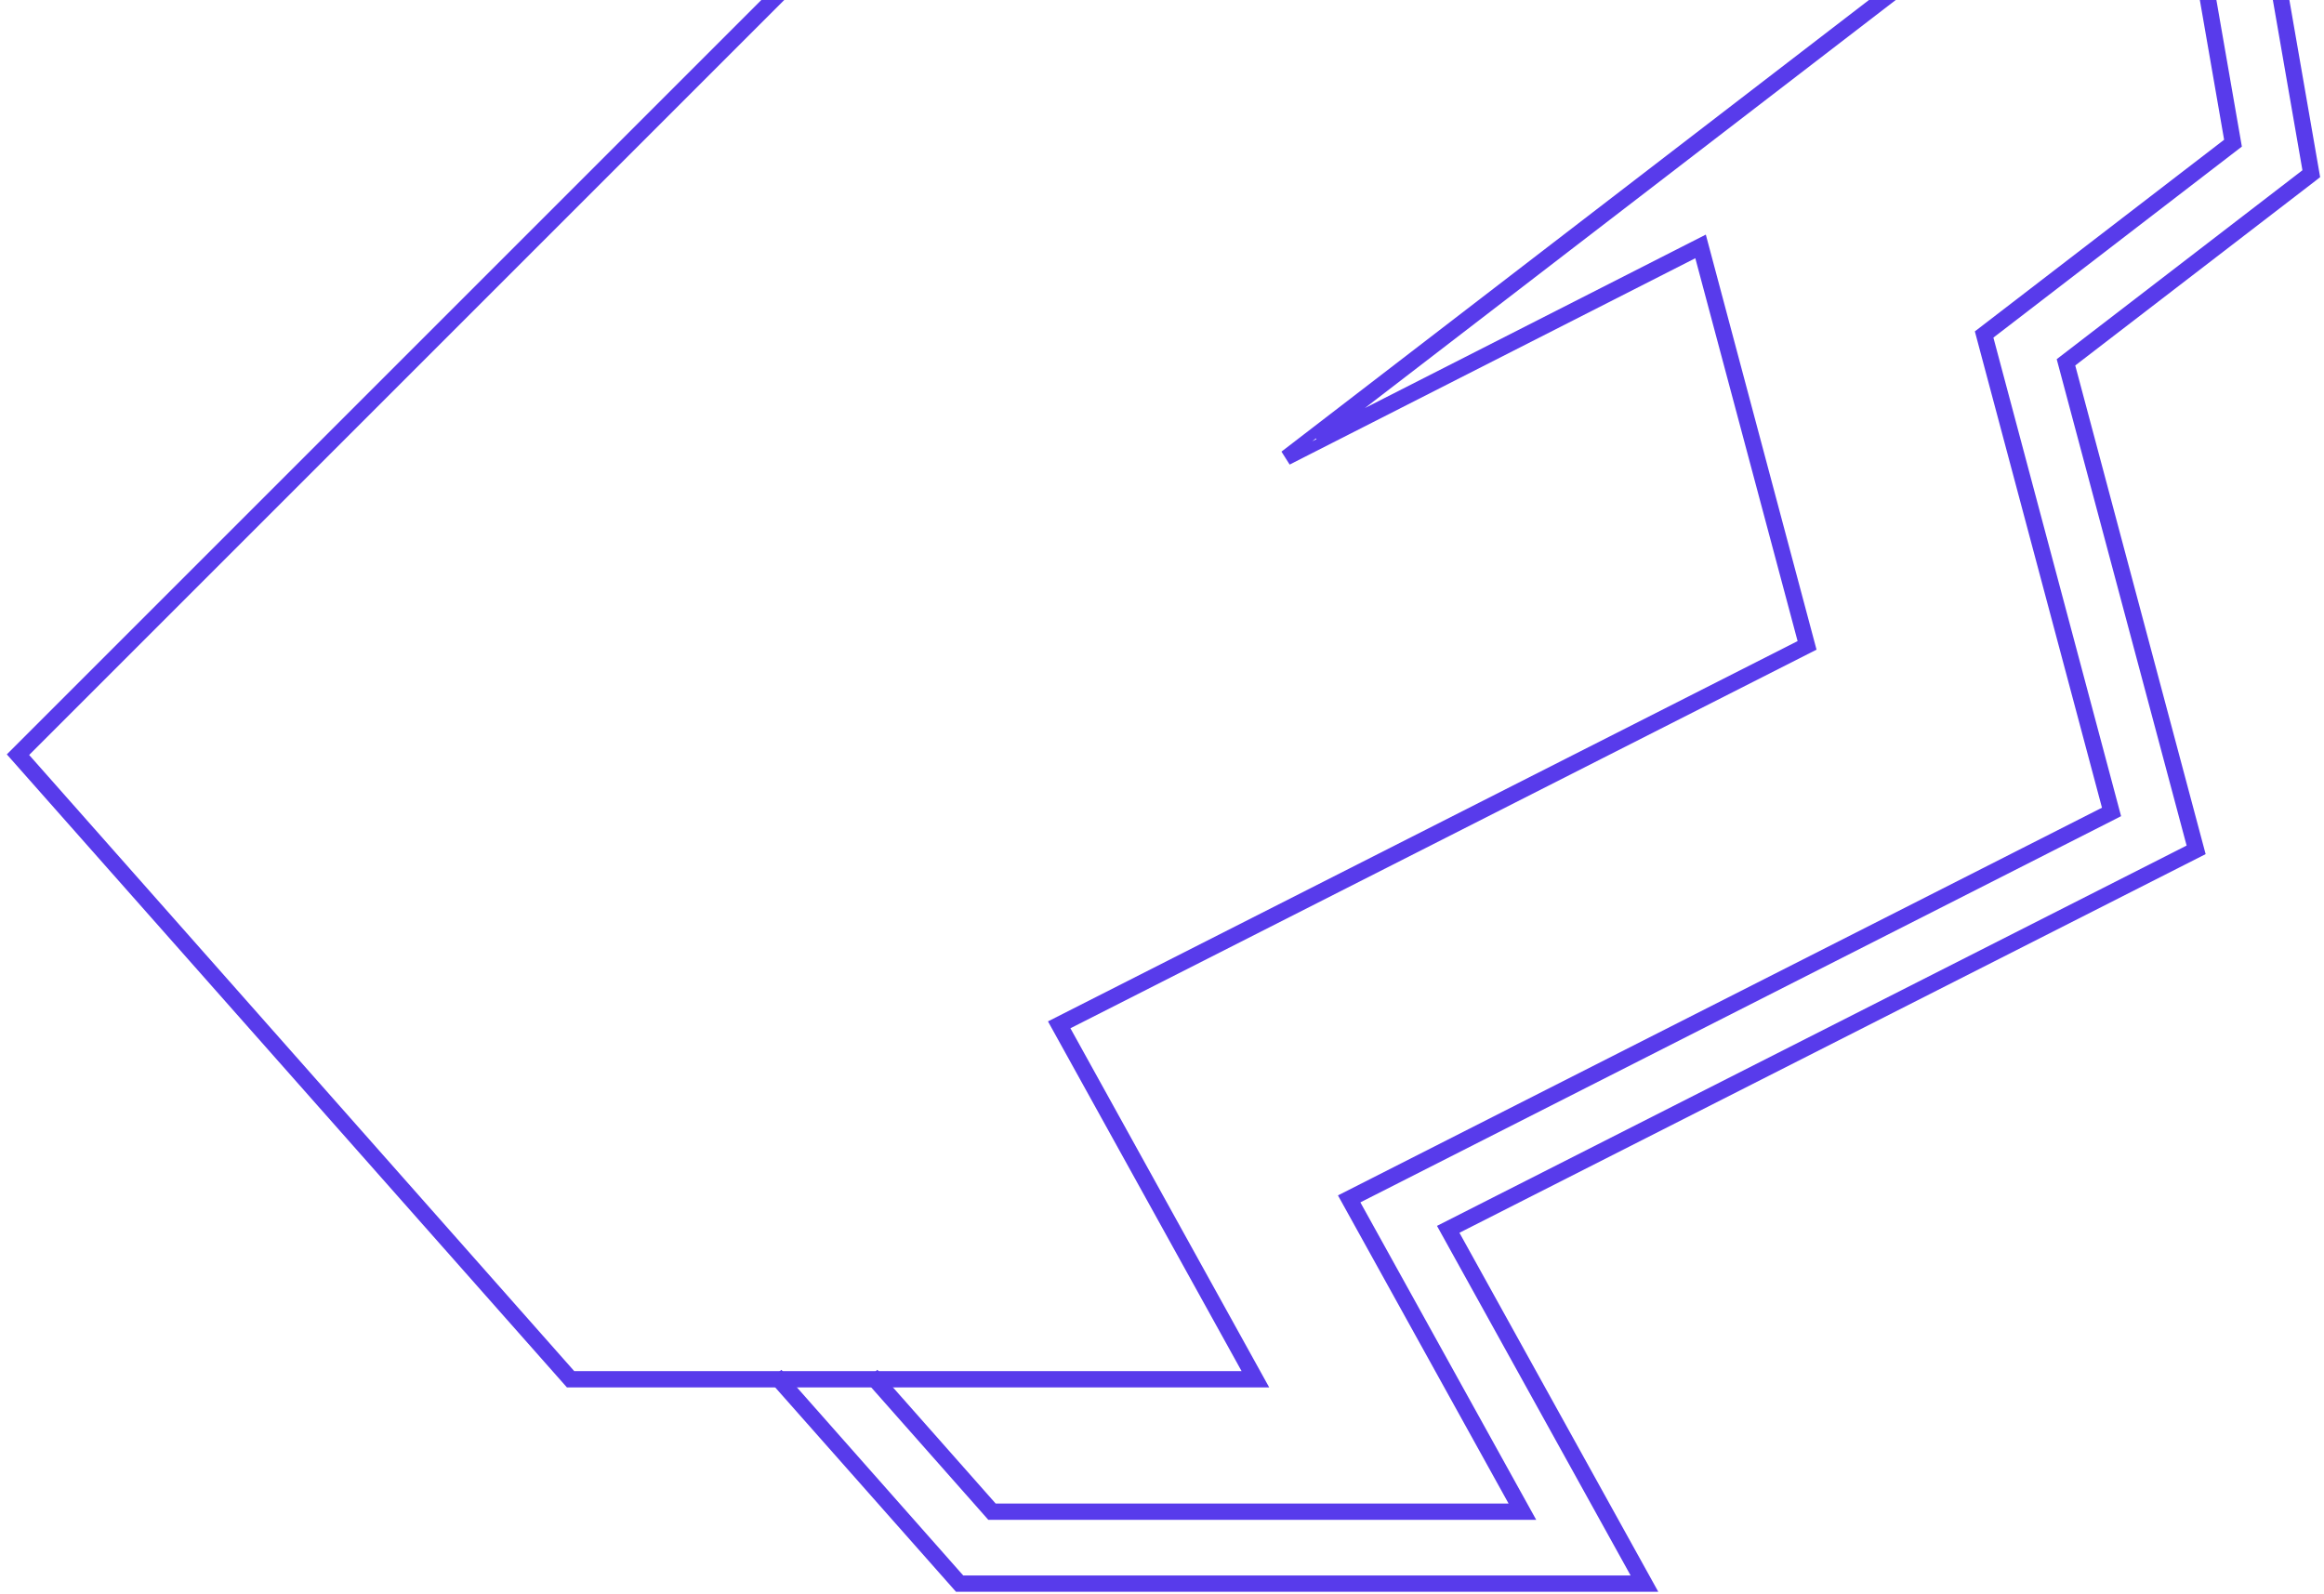 <svg width="331" height="227" viewBox="0 0 331 227" fill="none" xmlns="http://www.w3.org/2000/svg">
<path d="M234.912 226H136.498L110.612 196.734L111.227 196.189L136.855 225.18H233.518L205.699 174.944L312.314 120.845L293.784 51.456L328.745 24.572L305.339 -110.172L263.001 -67.834L262.418 -68.42L305.884 -111.886L329.635 24.921L329.442 25.073L294.718 51.771L313.261 121.276L206.831 175.293L234.912 226ZM217.525 215.749H141.099L124.287 196.73L124.902 196.185L141.472 214.929H216.135L191.594 170.602L300.258 115.453L282.126 47.495L317.591 20.226L298.626 -88.964L265.145 -55.483L264.563 -56.061L299.163 -90.662L318.485 20.562L283.061 47.802L301.218 115.871L300.923 116.023L192.721 170.962L217.525 215.749Z" stroke="#583BEB" stroke-width="1.5"/>
<path d="M179.497 196.886H81.083L2 107.494L250.494 -141L250.629 -140.221L274.248 -4.209L187.522 62.466L242.469 34.508L257.842 92.15L151.424 146.162L179.497 196.886ZM81.448 196.066H178.107L150.293 145.814L256.907 91.719L241.944 35.697L183.95 65.201L183.515 64.512L238.602 22.157L273.342 -4.554L249.936 -139.302L3.124 107.514L81.448 196.066Z" stroke="#583BEB" stroke-width="1.5"/>
</svg>
